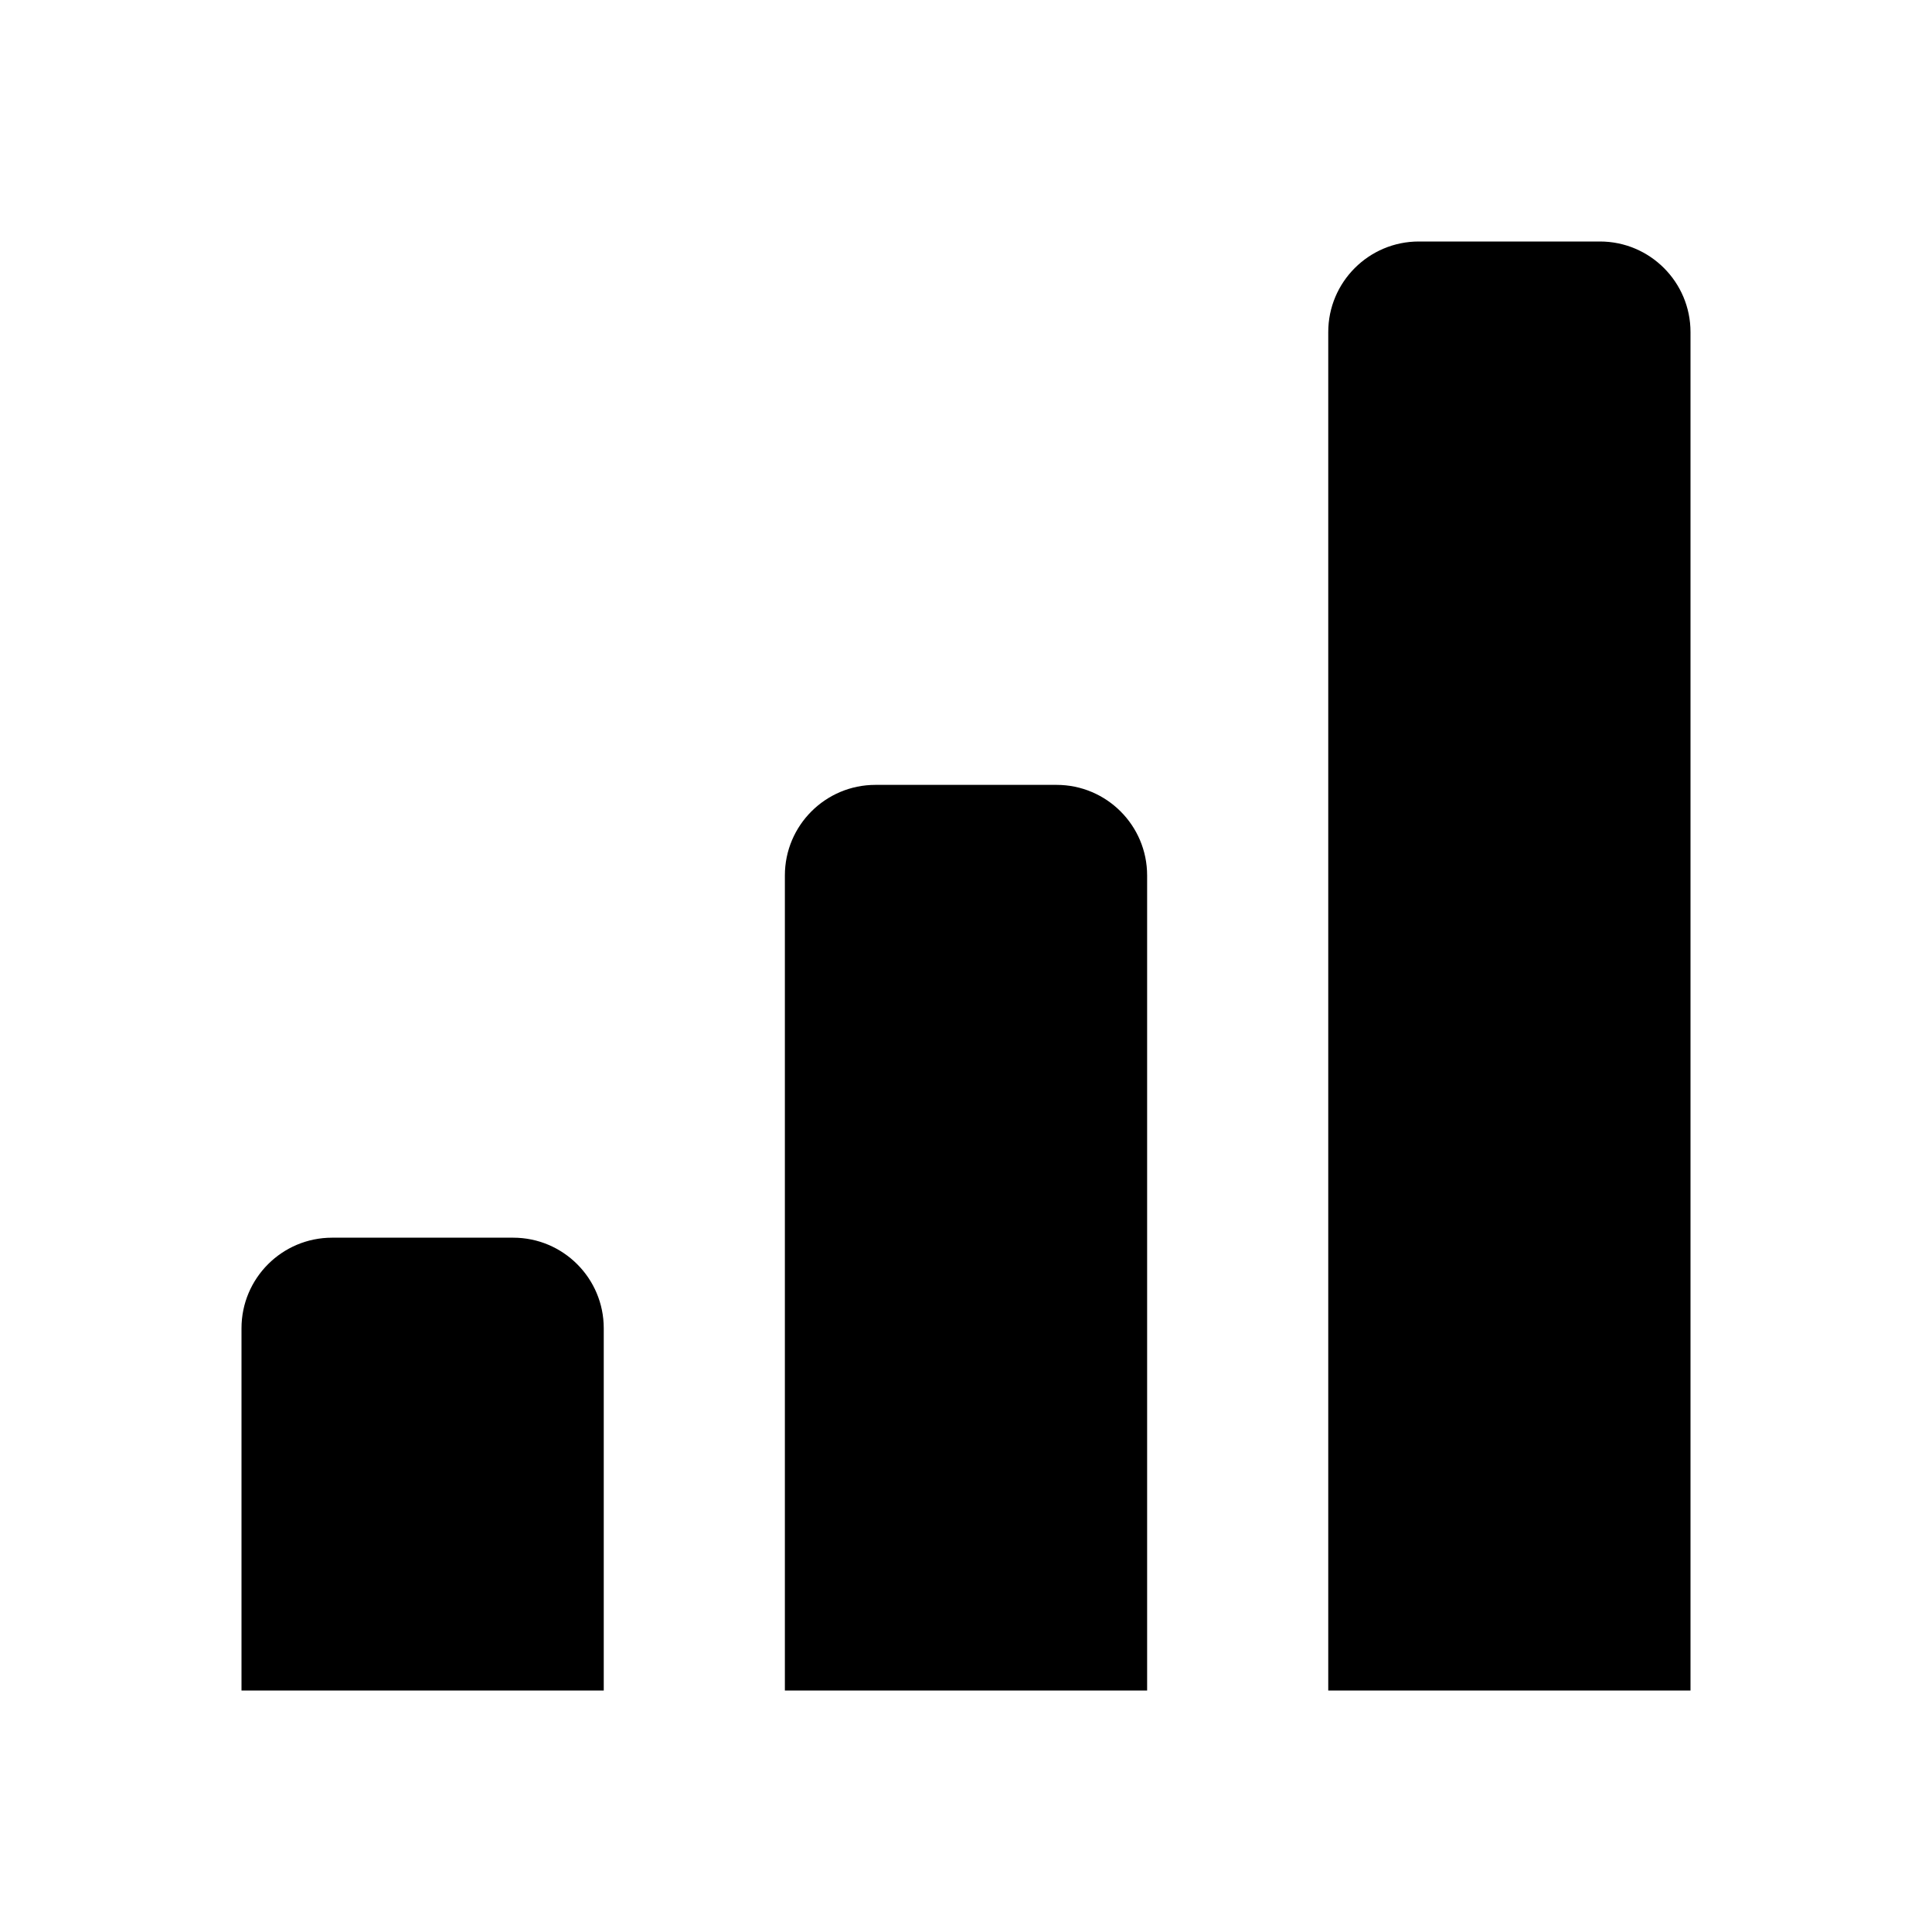 <svg width="24" height="24" viewBox="0 0 24 24" fill="none" xmlns="http://www.w3.org/2000/svg">
<path d="M6.375 15.375H4.125C3.504 15.375 3 15.879 3 16.5V21H7.5V16.5C7.5 15.879 6.996 15.375 6.375 15.375ZM13.125 9.75H10.875C10.254 9.75 9.75 10.254 9.75 10.875V21H14.25V10.875C14.25 10.254 13.746 9.75 13.125 9.75ZM19.875 3H17.625C17.004 3 16.5 3.504 16.5 4.125V21H21V4.125C21 3.504 20.496 3 19.875 3Z" fill="currentColor"/>
</svg>
